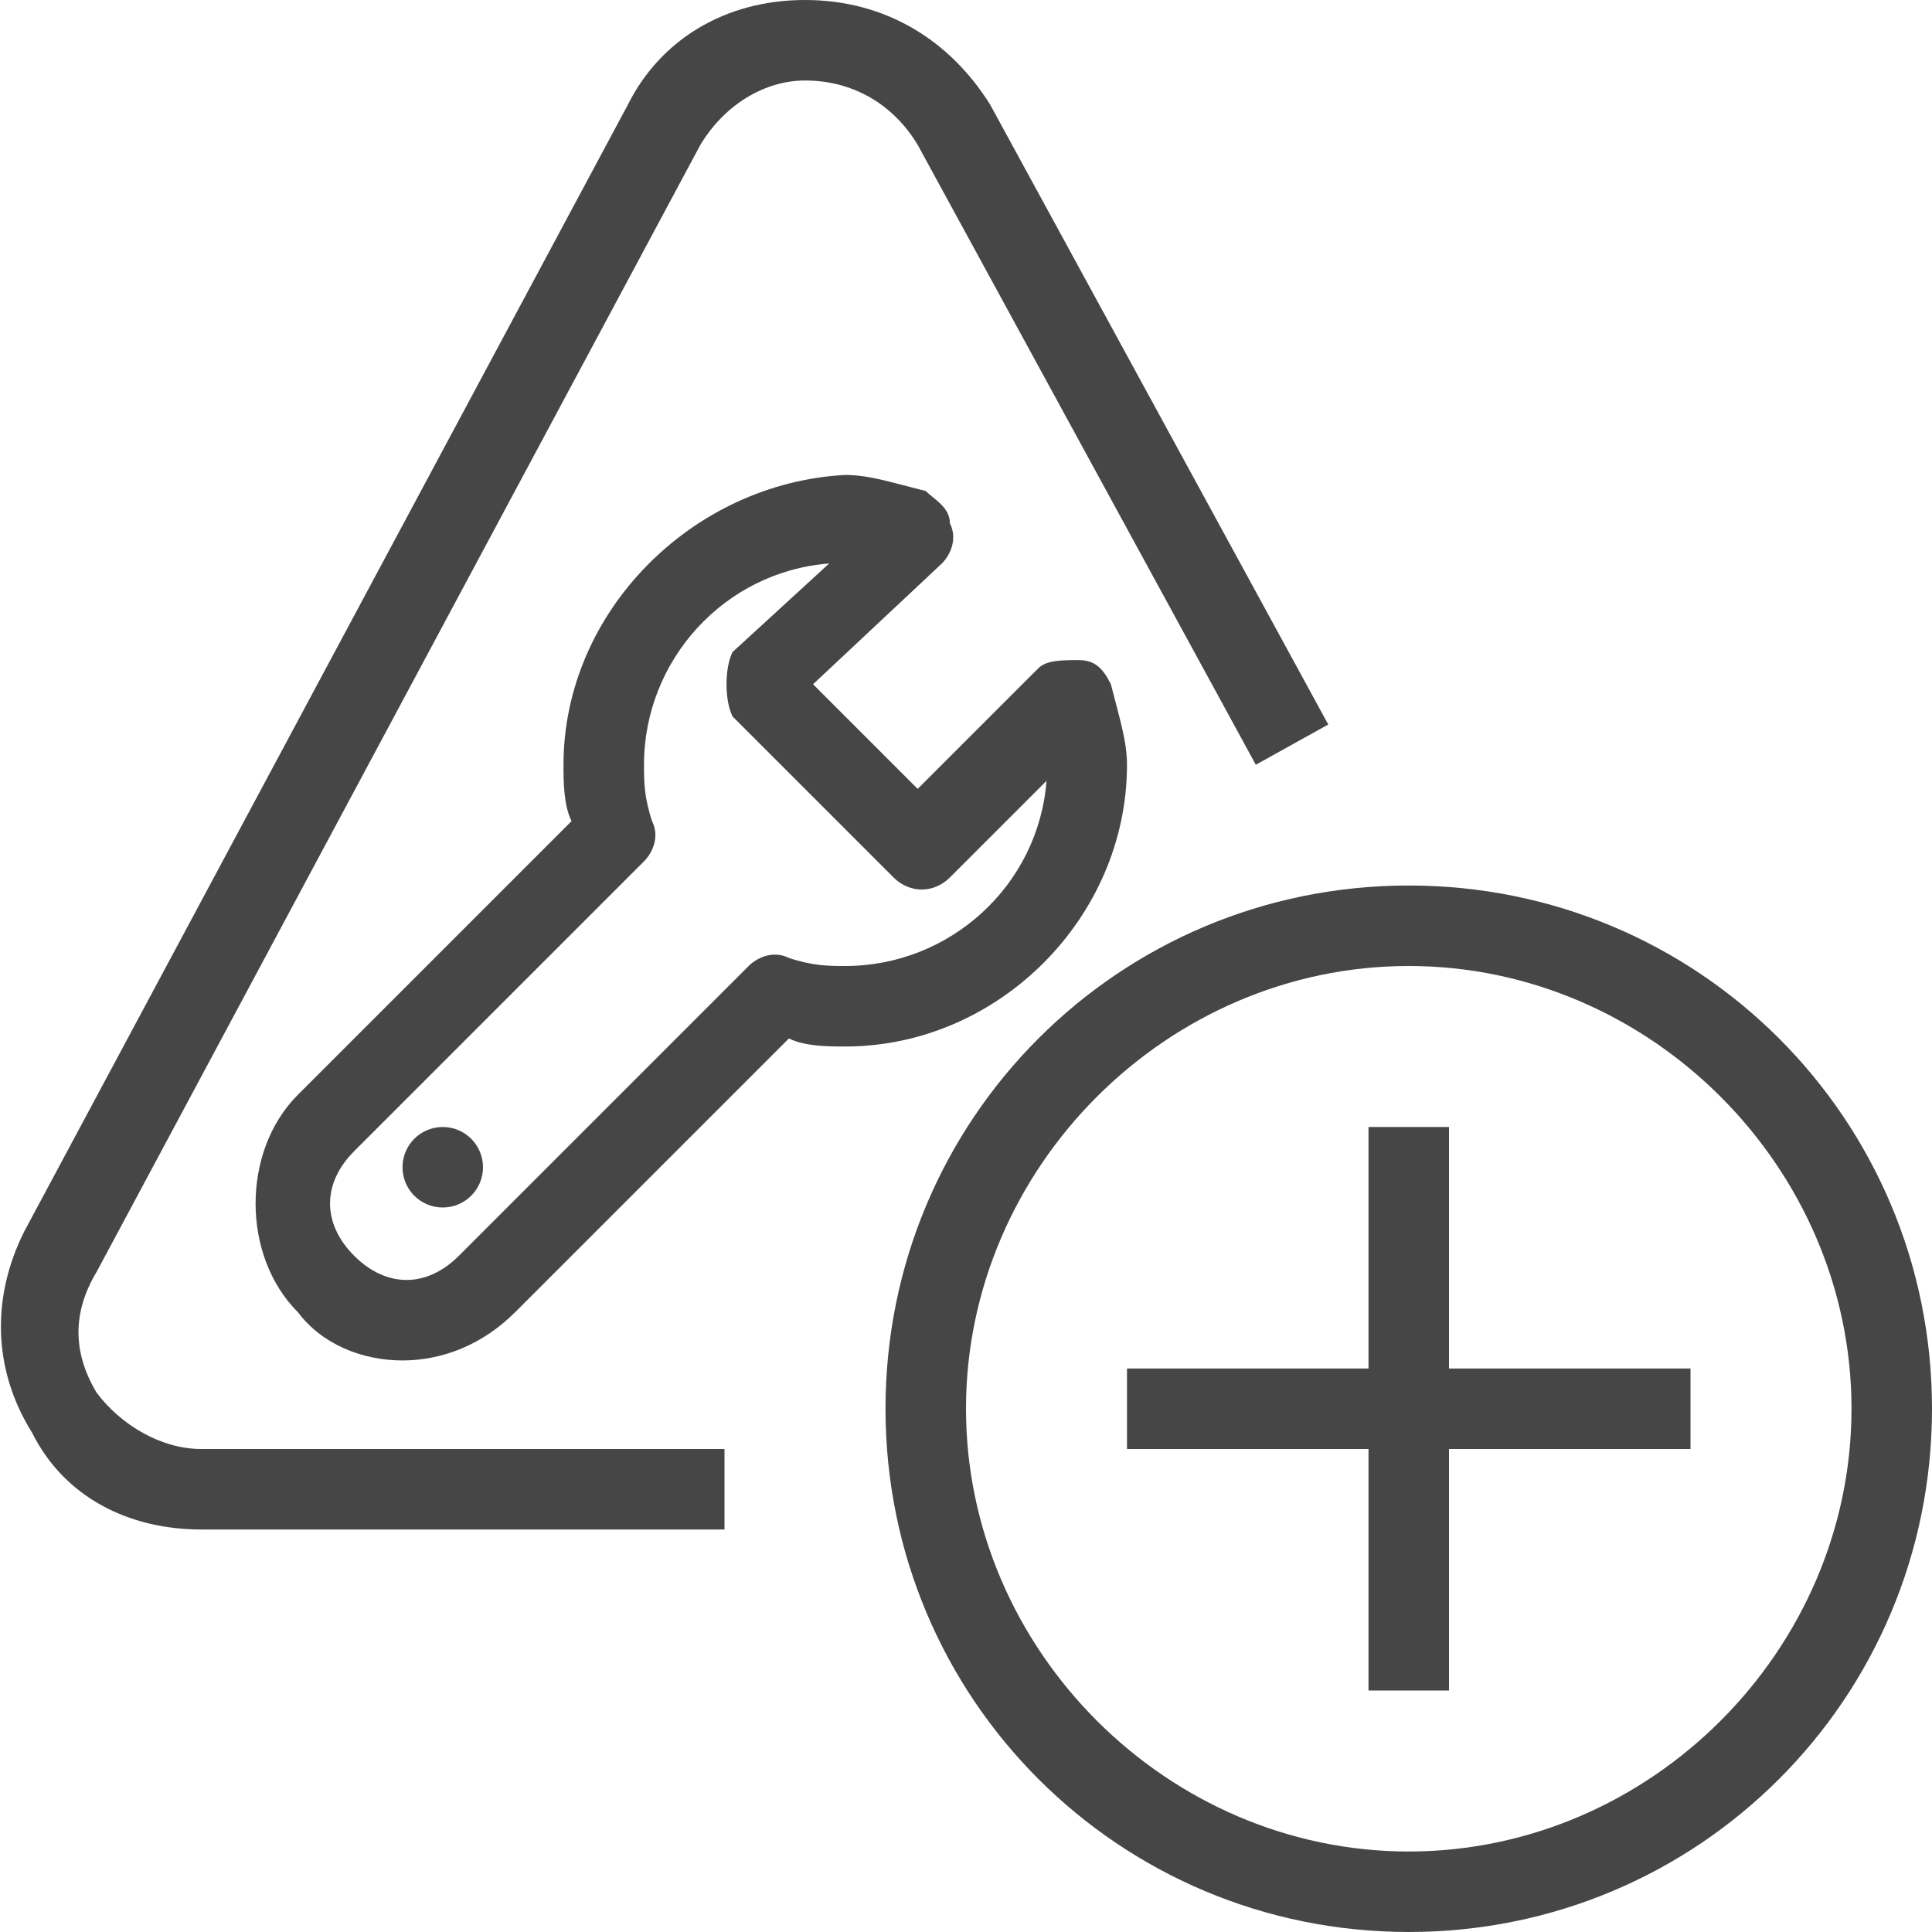 <svg version="1.1" id="Layer_1" xmlns="http://www.w3.org/2000/svg" xmlns:xlink="http://www.w3.org/1999/xlink" x="0px" y="0px"
	 viewBox="0 0 24 24" enable-background="new 0 0 24 24" xml:space="preserve">
	<path class="aw-theme-iconOutline" fill="#464646" d="M1.2,17.3c-0.3-0.5-0.3-1,0-1.5L8.7,1.8C9,1.3,9.5,1,10,1c0.6,0,1.1,0.3,1.4,0.8l4.2,7.7l0.9-0.5l-4.2-7.7
		C11.8,0.5,11,0,10,0c-1,0-1.8,0.5-2.2,1.3L0.3,15.3c-0.4,0.8-0.4,1.7,0.1,2.5C0.8,18.6,1.6,19,2.5,19H9v-1H2.5
		C2,18,1.5,17.7,1.2,17.3z"/>
	<polygon class="aw-theme-iconOutline" fill="#464646" points="18,14 17,14 17,17 14,17 14,18 17,18 17,21 18,21 18,18 21,18 21,17 18,17 	"/>
	<path class="aw-theme-iconOutline" fill="#464646" d="M17.5,11c-3.6,0-6.5,2.9-6.5,6.5s2.9,6.5,6.5,6.5s6.5-2.9,6.5-6.5S21.1,11,17.5,11z M17.5,23
		c-3,0-5.5-2.5-5.5-5.5s2.5-5.5,5.5-5.5s5.5,2.5,5.5,5.5S20.5,23,17.5,23z"/>
	<path class="aw-theme-iconOutline" fill="#464646" d="M14,9.5c0-0.3-0.1-0.6-0.2-1c-0.1-0.2-0.2-0.3-0.4-0.3c-0.2,0-0.4,0-0.5,0.1l-1.5,1.5l-1.3-1.3L11.7,7
		c0.1-0.1,0.2-0.3,0.1-0.5c0-0.2-0.2-0.3-0.3-0.4c-0.4-0.1-0.7-0.2-1-0.2C8.6,6,7,7.6,7,9.5c0,0.2,0,0.5,0.1,0.7l-3.4,3.4
		c-0.7,0.7-0.7,2,0,2.7C4,16.7,4.5,16.9,5,16.9s1-0.2,1.4-0.6l3.4-3.4C10,13,10.3,13,10.5,13C12.4,13,14,11.4,14,9.5z M10.5,12
		c-0.2,0-0.4,0-0.7-0.1c-0.2-0.1-0.4,0-0.5,0.1l-3.6,3.6c-0.4,0.4-0.9,0.4-1.3,0c-0.4-0.4-0.4-0.9,0-1.3L8,10.7
		c0.1-0.1,0.2-0.3,0.1-0.5C8,9.9,8,9.7,8,9.5C8,8.2,9,7.1,10.3,7L9.1,8.1C9,8.3,9,8.7,9.1,8.9l2,2c0.2,0.2,0.5,0.2,0.7,0L13,9.7
		C12.9,11,11.8,12,10.5,12z"/>
	<circle class="aw-theme-iconOutline" fill="#464646" cx="5.5" cy="14.5" r="0.5"/>
</svg>
